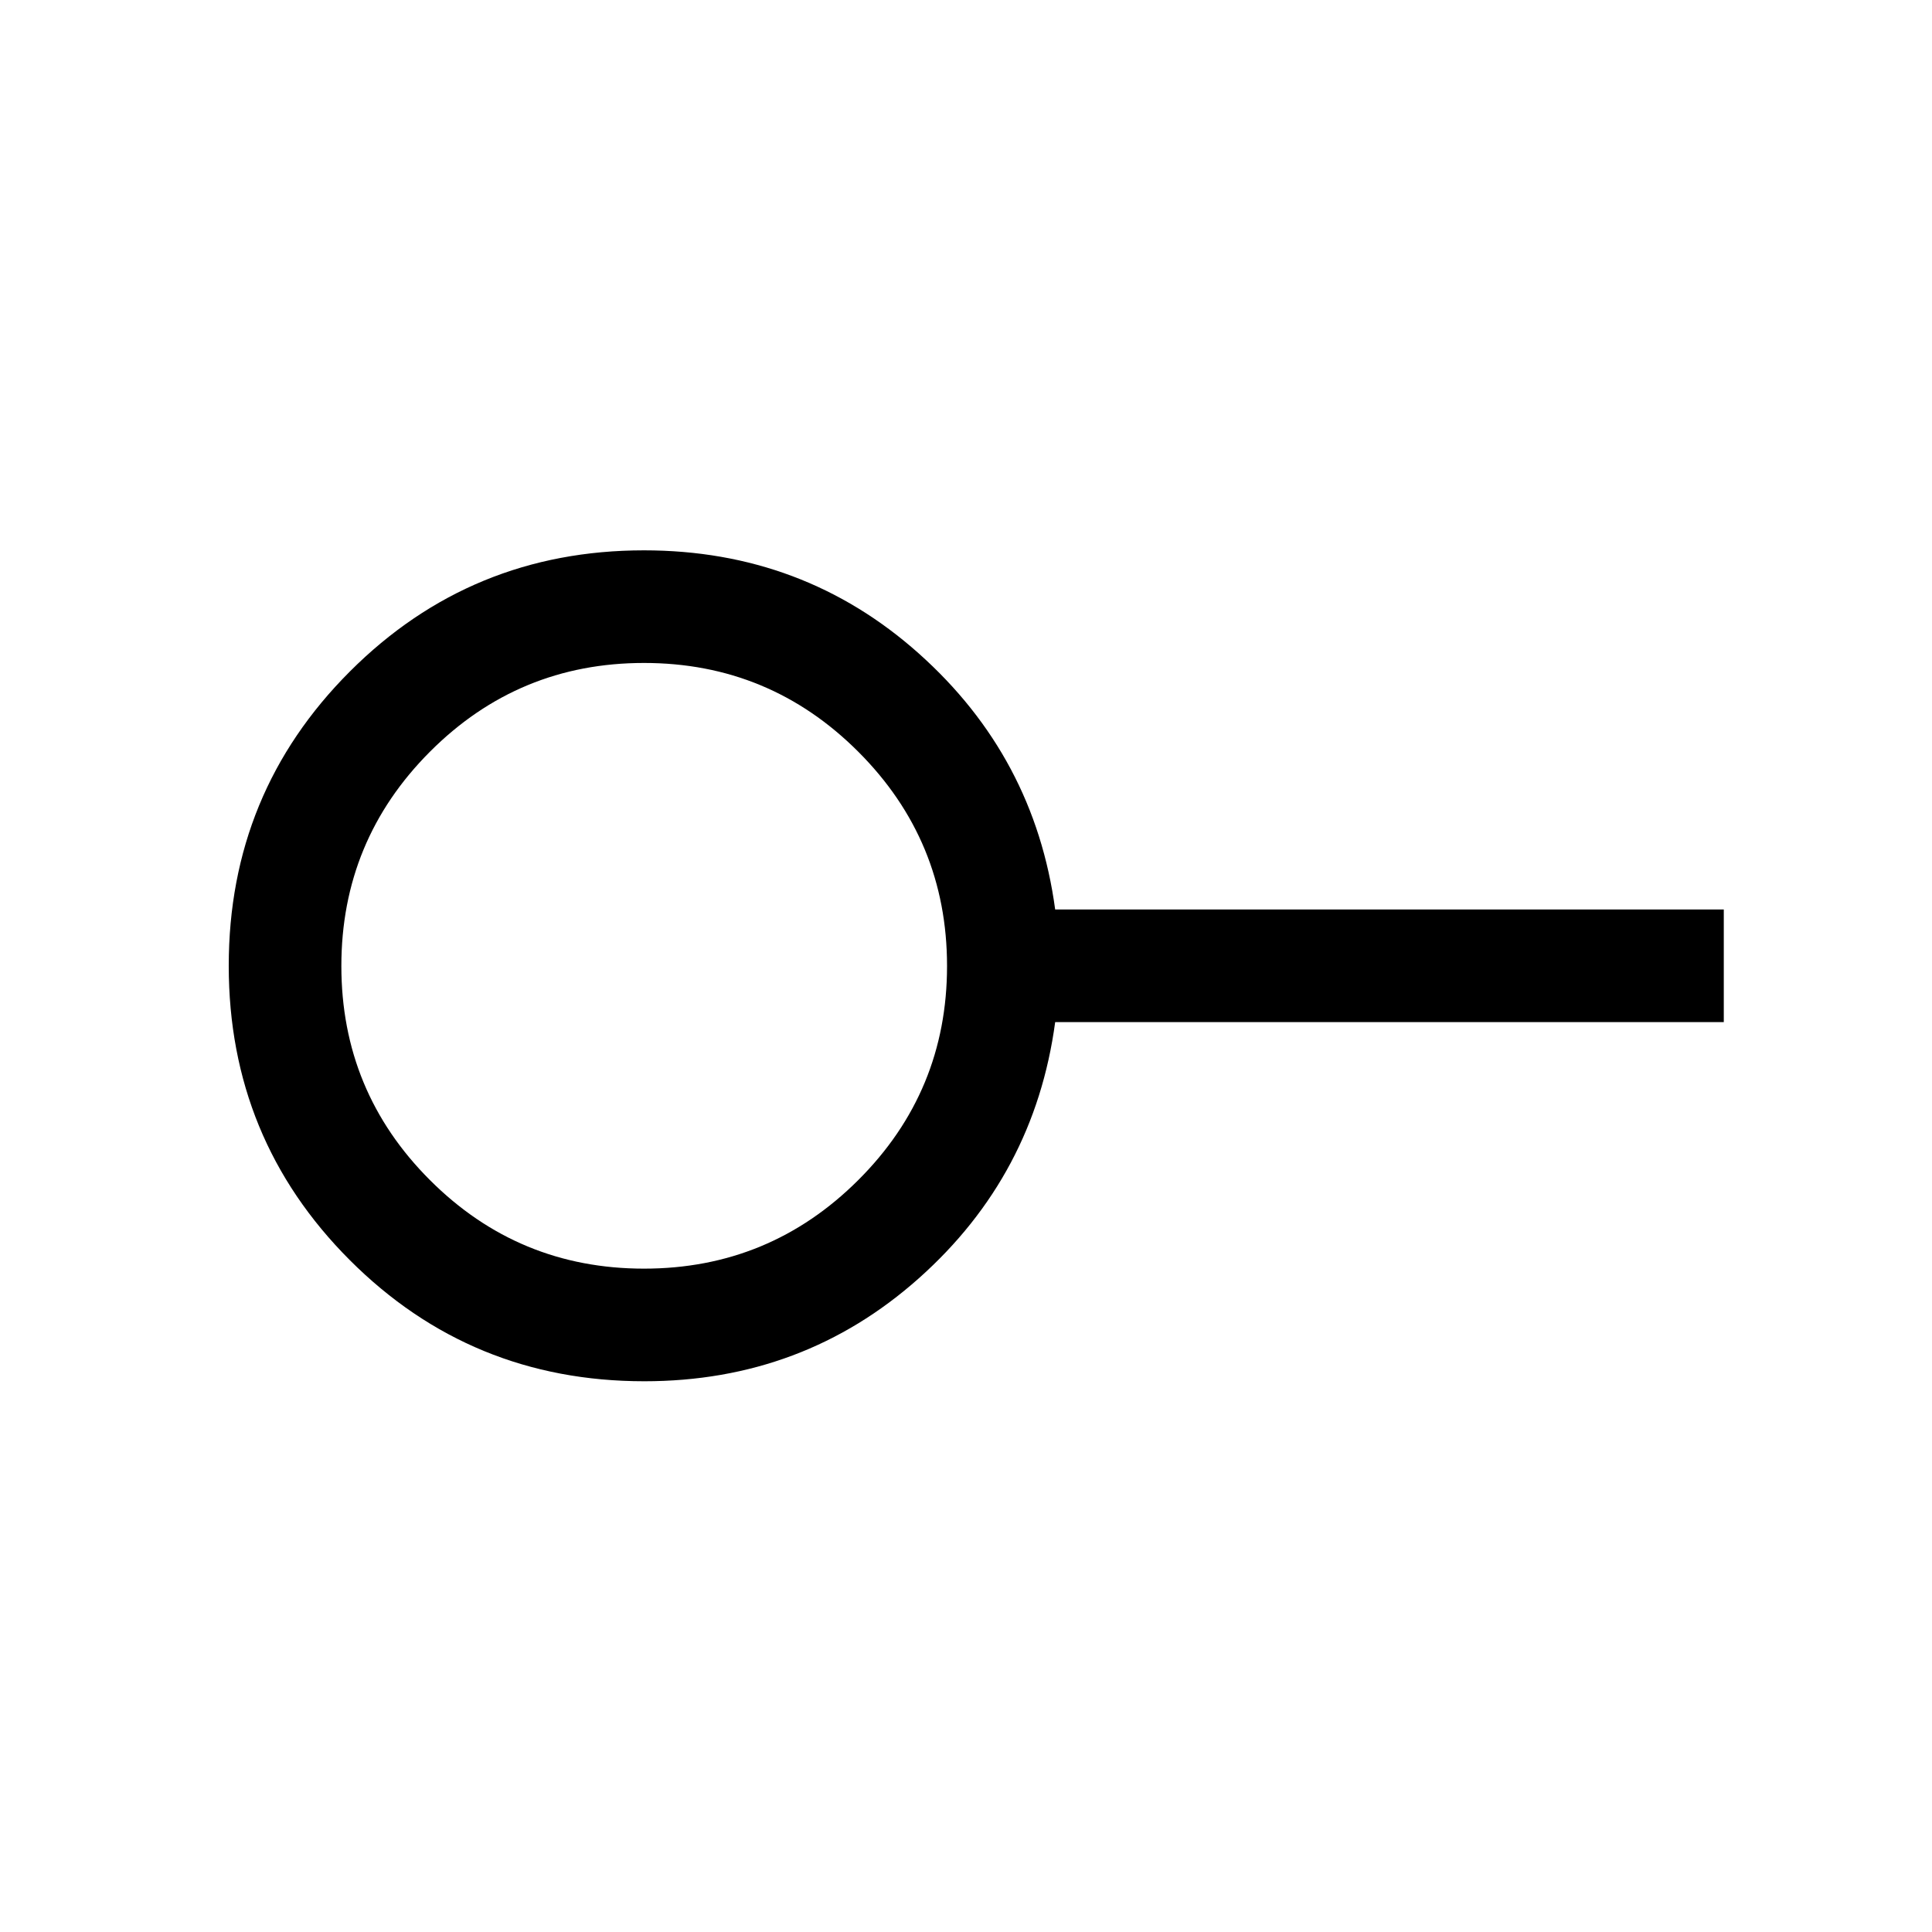 <svg xmlns="http://www.w3.org/2000/svg" height="24" viewBox="0 -960 960 960" width="24"><path d="M320-329.62q62.36 0 106.47-44.01T470.58-480q0-62.36-44.11-106.47T320-630.58q-62.36 0-106.37 44.11-44.01 44.11-44.01 106.47t44.01 106.37q44.01 44.01 106.37 44.01Zm.12 55.96q-86.17 0-146.32-60.21-60.14-60.21-60.14-146.23 0-86.01 60.18-146.23 60.18-60.21 146.16-60.21 79.11 0 136.59 51.29 57.48 51.29 67.72 127.17h332.23v55.96H524.31q-10.24 76.08-67.72 127.27t-136.47 51.19ZM320-480Z"/></svg>